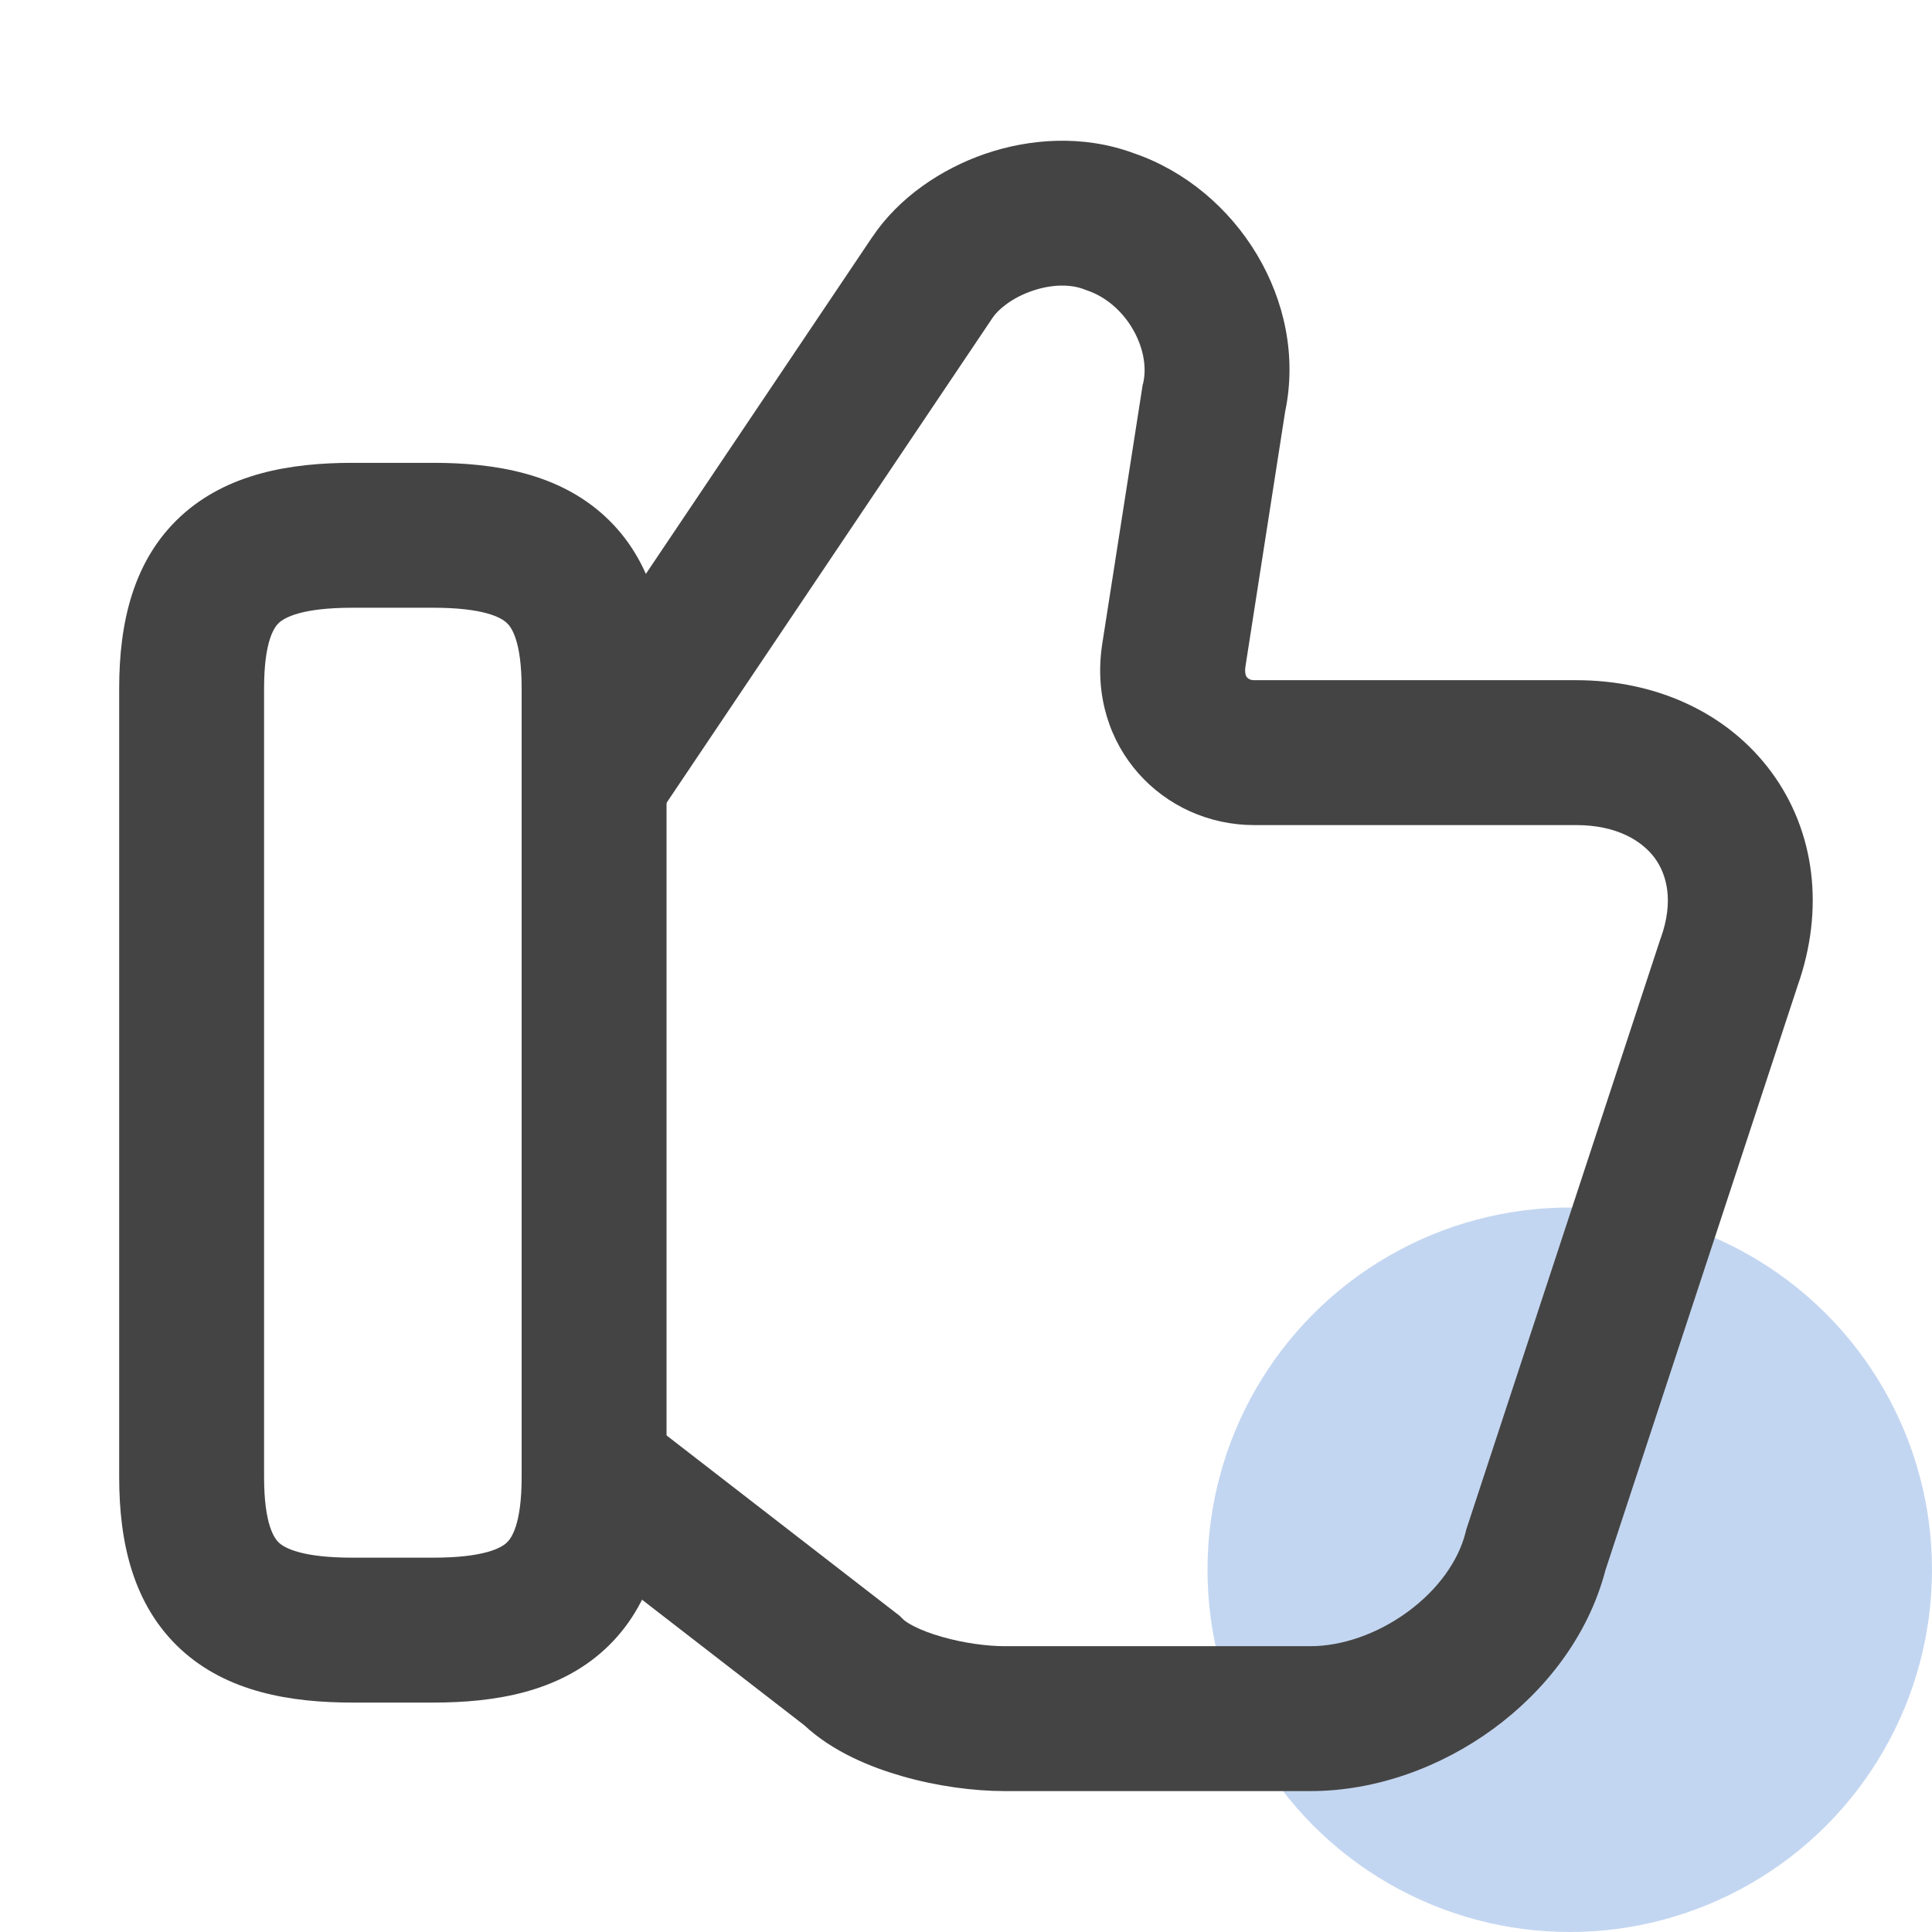 <svg width="16" height="16" viewBox="0 0 16 16" fill="none" xmlns="http://www.w3.org/2000/svg">
<circle cx="13" cy="13" r="3" fill="#C3D6F1"/>
<path fill-rule="evenodd" clip-rule="evenodd" d="M9.387 1.268C10.245 1.56 10.834 2.498 10.643 3.409L10.314 5.521C10.309 5.556 10.313 5.577 10.316 5.588C10.319 5.599 10.324 5.606 10.328 5.611C10.337 5.621 10.355 5.633 10.387 5.633H13.053C13.716 5.633 14.307 5.902 14.67 6.394C15.033 6.887 15.11 7.531 14.888 8.161L13.296 13.002C13.152 13.554 12.791 14.007 12.366 14.318C11.936 14.633 11.397 14.833 10.853 14.833H8.32C8.062 14.833 7.757 14.792 7.472 14.71C7.213 14.636 6.898 14.509 6.661 14.288L4.619 12.708L5.354 11.759L7.451 13.382L7.478 13.409C7.504 13.436 7.605 13.5 7.802 13.556C7.983 13.608 8.178 13.633 8.32 13.633H10.853C11.11 13.633 11.404 13.534 11.657 13.349C11.91 13.164 12.079 12.925 12.138 12.688L12.143 12.667L13.752 7.772L13.755 7.765C13.862 7.464 13.805 7.244 13.704 7.106C13.599 6.964 13.391 6.833 13.053 6.833H10.387C9.632 6.833 9.006 6.187 9.126 5.348L9.127 5.341L9.463 3.188L9.468 3.17C9.53 2.891 9.327 2.512 8.997 2.403L8.986 2.399L8.976 2.395C8.867 2.354 8.714 2.352 8.548 2.409C8.379 2.467 8.265 2.564 8.219 2.633L8.218 2.635L5.485 6.701L4.489 6.032L7.221 1.967C7.221 1.967 7.221 1.966 7.222 1.966C7.442 1.636 7.795 1.399 8.158 1.274C8.523 1.149 8.966 1.113 9.387 1.268Z" fill="#444444"/>
<path fill-rule="evenodd" clip-rule="evenodd" d="M2.31 5.158C2.275 5.19 2.187 5.301 2.187 5.7V12.233C2.187 12.632 2.275 12.743 2.31 12.776C2.358 12.82 2.499 12.9 2.92 12.9H3.587C4.007 12.9 4.149 12.82 4.196 12.776C4.232 12.743 4.32 12.632 4.32 12.233V5.7C4.32 5.301 4.232 5.19 4.196 5.158C4.149 5.114 4.007 5.033 3.587 5.033H2.92C2.499 5.033 2.358 5.114 2.31 5.158ZM1.496 4.276C1.882 3.92 2.407 3.833 2.92 3.833H3.587C4.099 3.833 4.624 3.92 5.01 4.276C5.408 4.643 5.52 5.166 5.52 5.7V12.233C5.52 12.768 5.408 13.29 5.01 13.658C4.624 14.014 4.099 14.1 3.587 14.1H2.92C2.407 14.1 1.882 14.014 1.496 13.658C1.099 13.29 0.987 12.768 0.987 12.233V5.7C0.987 5.166 1.099 4.643 1.496 4.276Z" fill="#444444"/>
</svg>
